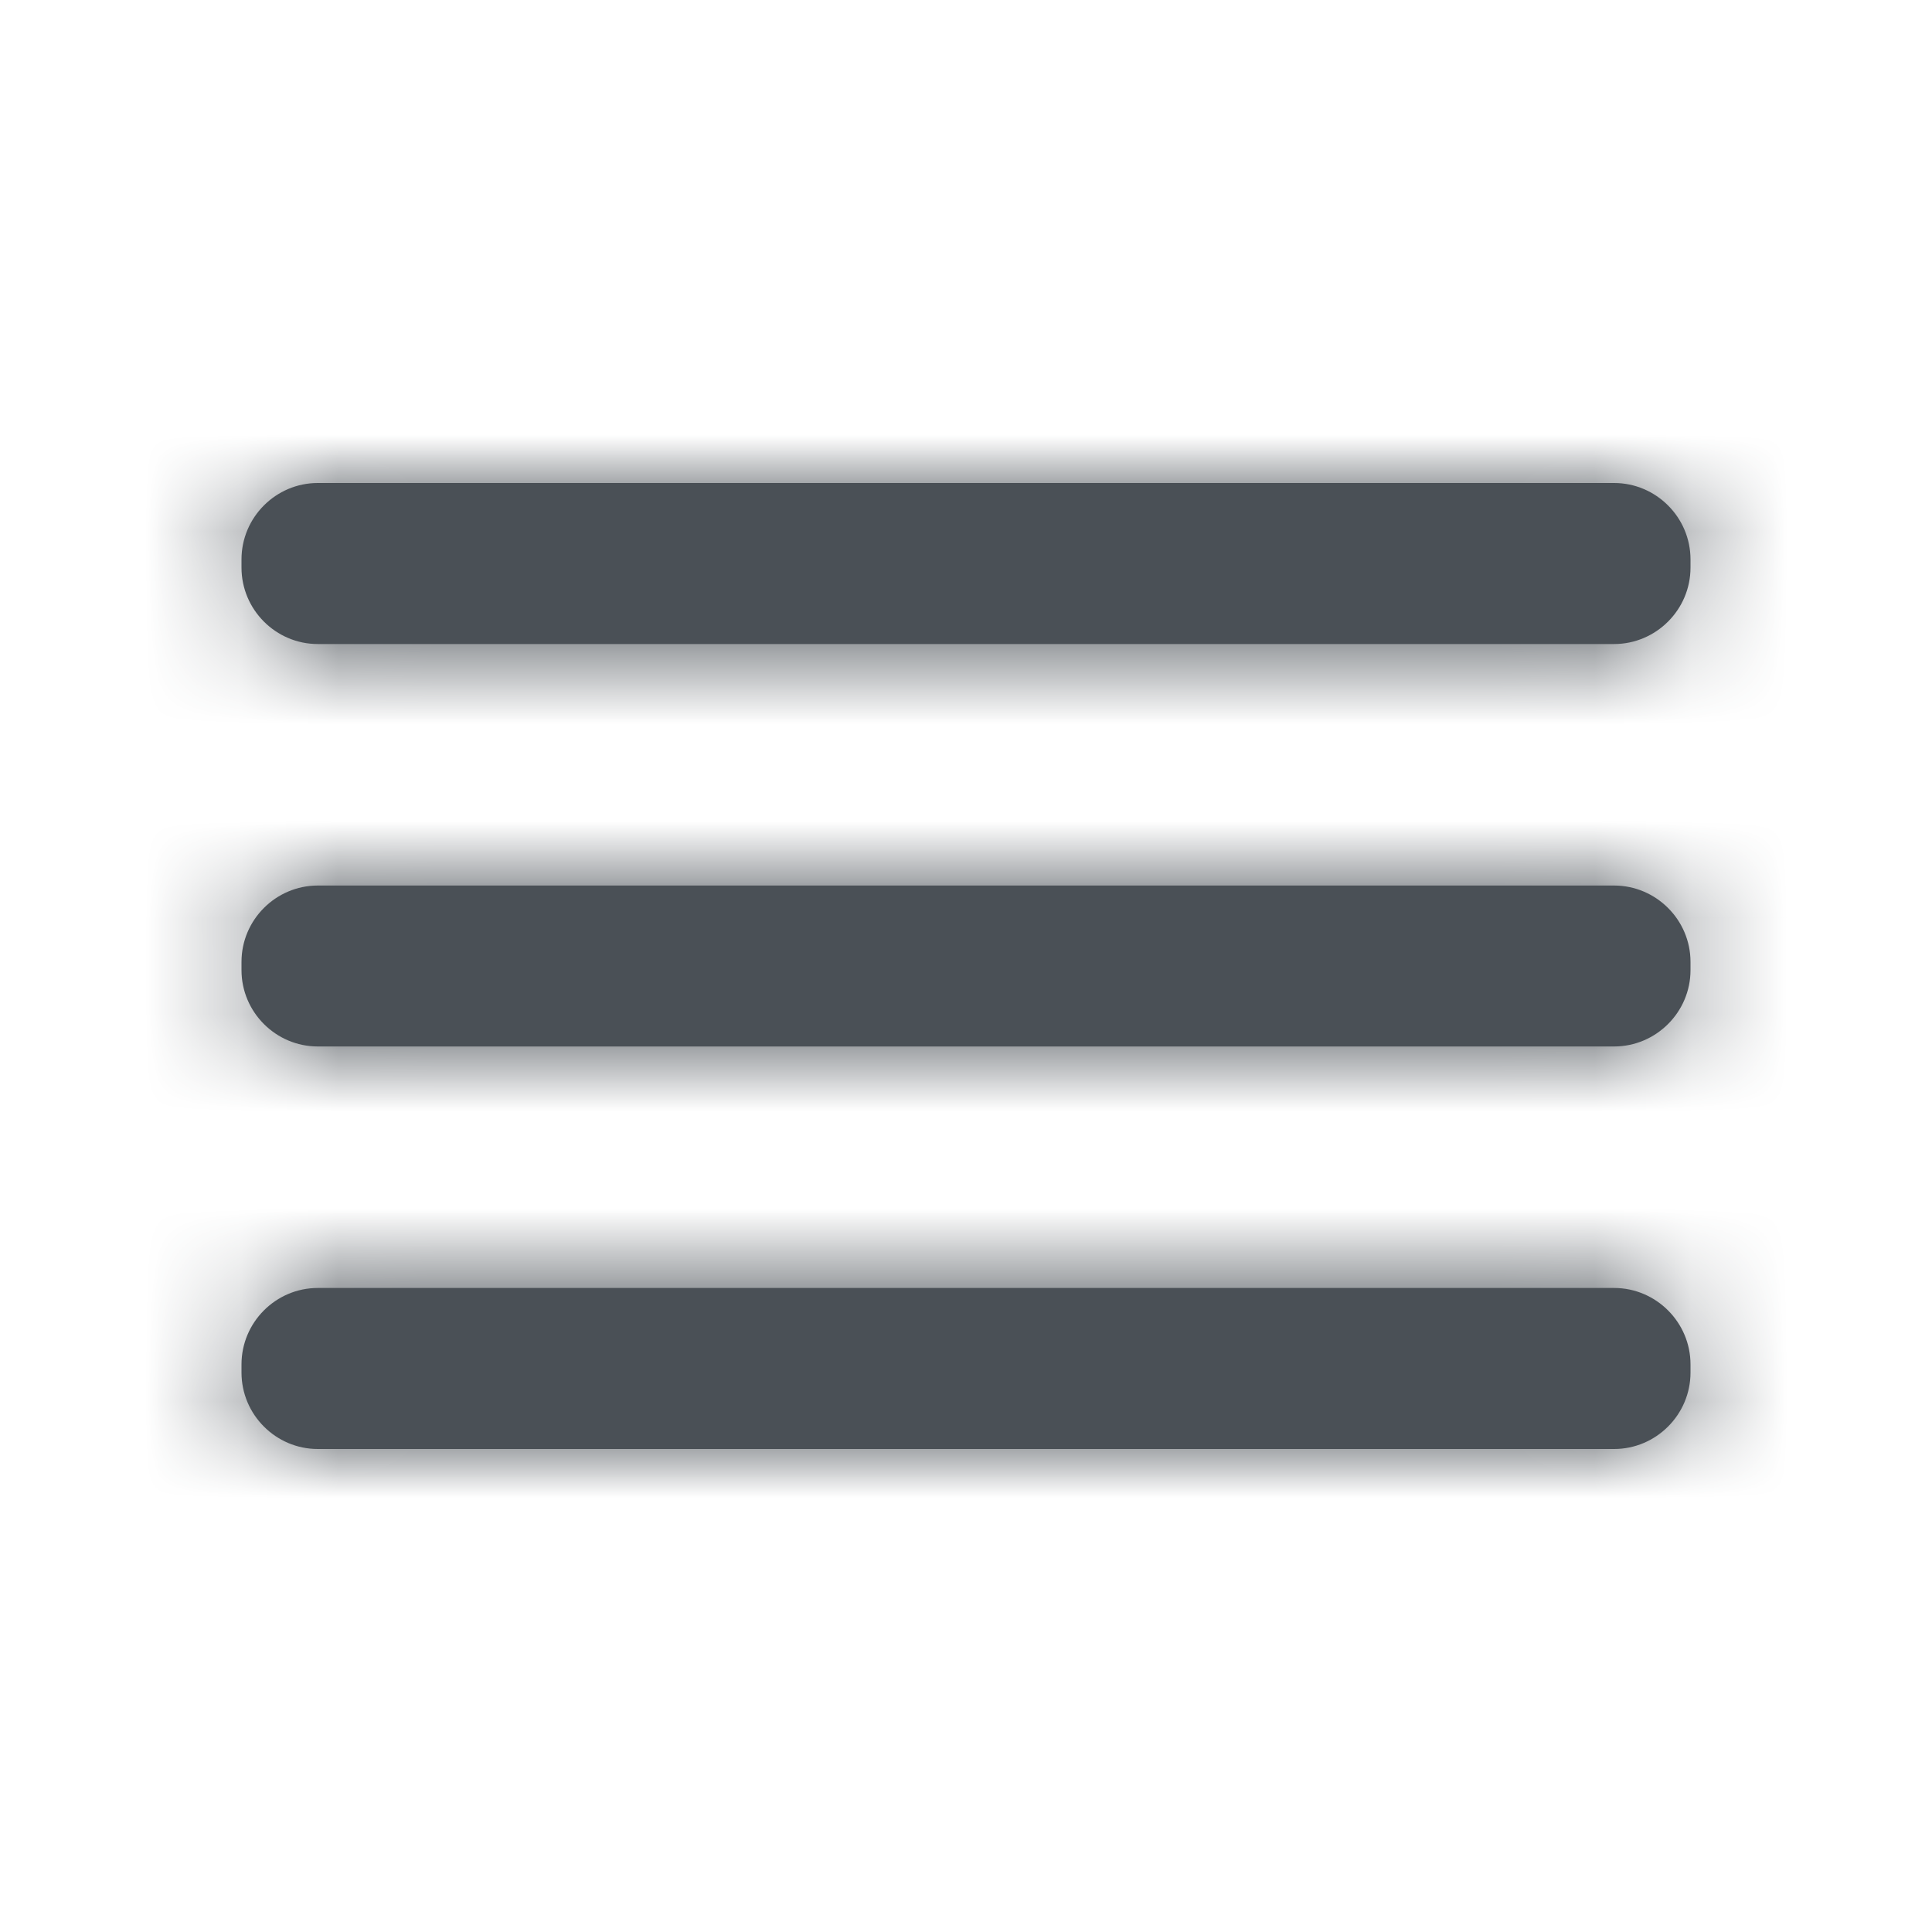<svg width="20" height="20" viewBox="0 0 20 20" fill="none" xmlns="http://www.w3.org/2000/svg">
<path fill-rule="evenodd" clip-rule="evenodd" d="M3.29 5H16.709C17.144 5 17.5 5.356 17.5 5.791V5.876C17.5 6.311 17.144 6.667 16.709 6.667H3.29C2.855 6.667 2.5 6.311 2.5 5.876V5.791C2.5 5.356 2.855 5 3.29 5ZM16.709 9.167H3.29C2.855 9.167 2.5 9.523 2.5 9.957V10.043C2.5 10.477 2.855 10.833 3.29 10.833H16.709C17.144 10.833 17.5 10.477 17.5 10.043V9.957C17.5 9.523 17.144 9.167 16.709 9.167ZM16.709 13.333H3.29C2.855 13.333 2.5 13.689 2.5 14.124V14.209C2.5 14.644 2.855 15 3.29 15H16.709C17.144 15 17.5 14.644 17.5 14.209V14.124C17.5 13.689 17.144 13.333 16.709 13.333Z" fill="#4A5056"/>
<mask id="mask0" mask-type="alpha" maskUnits="userSpaceOnUse" x="2" y="5" width="16" height="10">
<path fill-rule="evenodd" clip-rule="evenodd" d="M3.29 5H16.709C17.144 5 17.5 5.356 17.5 5.791V5.876C17.5 6.311 17.144 6.667 16.709 6.667H3.29C2.855 6.667 2.5 6.311 2.5 5.876V5.791C2.5 5.356 2.855 5 3.29 5ZM16.709 9.167H3.29C2.855 9.167 2.5 9.523 2.5 9.957V10.043C2.5 10.477 2.855 10.833 3.29 10.833H16.709C17.144 10.833 17.5 10.477 17.5 10.043V9.957C17.5 9.523 17.144 9.167 16.709 9.167ZM16.709 13.333H3.29C2.855 13.333 2.5 13.689 2.5 14.124V14.209C2.5 14.644 2.855 15 3.29 15H16.709C17.144 15 17.5 14.644 17.5 14.209V14.124C17.5 13.689 17.144 13.333 16.709 13.333Z" fill="white"/>
</mask>
<g mask="url(#mask0)">
<rect width="20" height="20" fill="#4A5056"/>
</g>
</svg>
